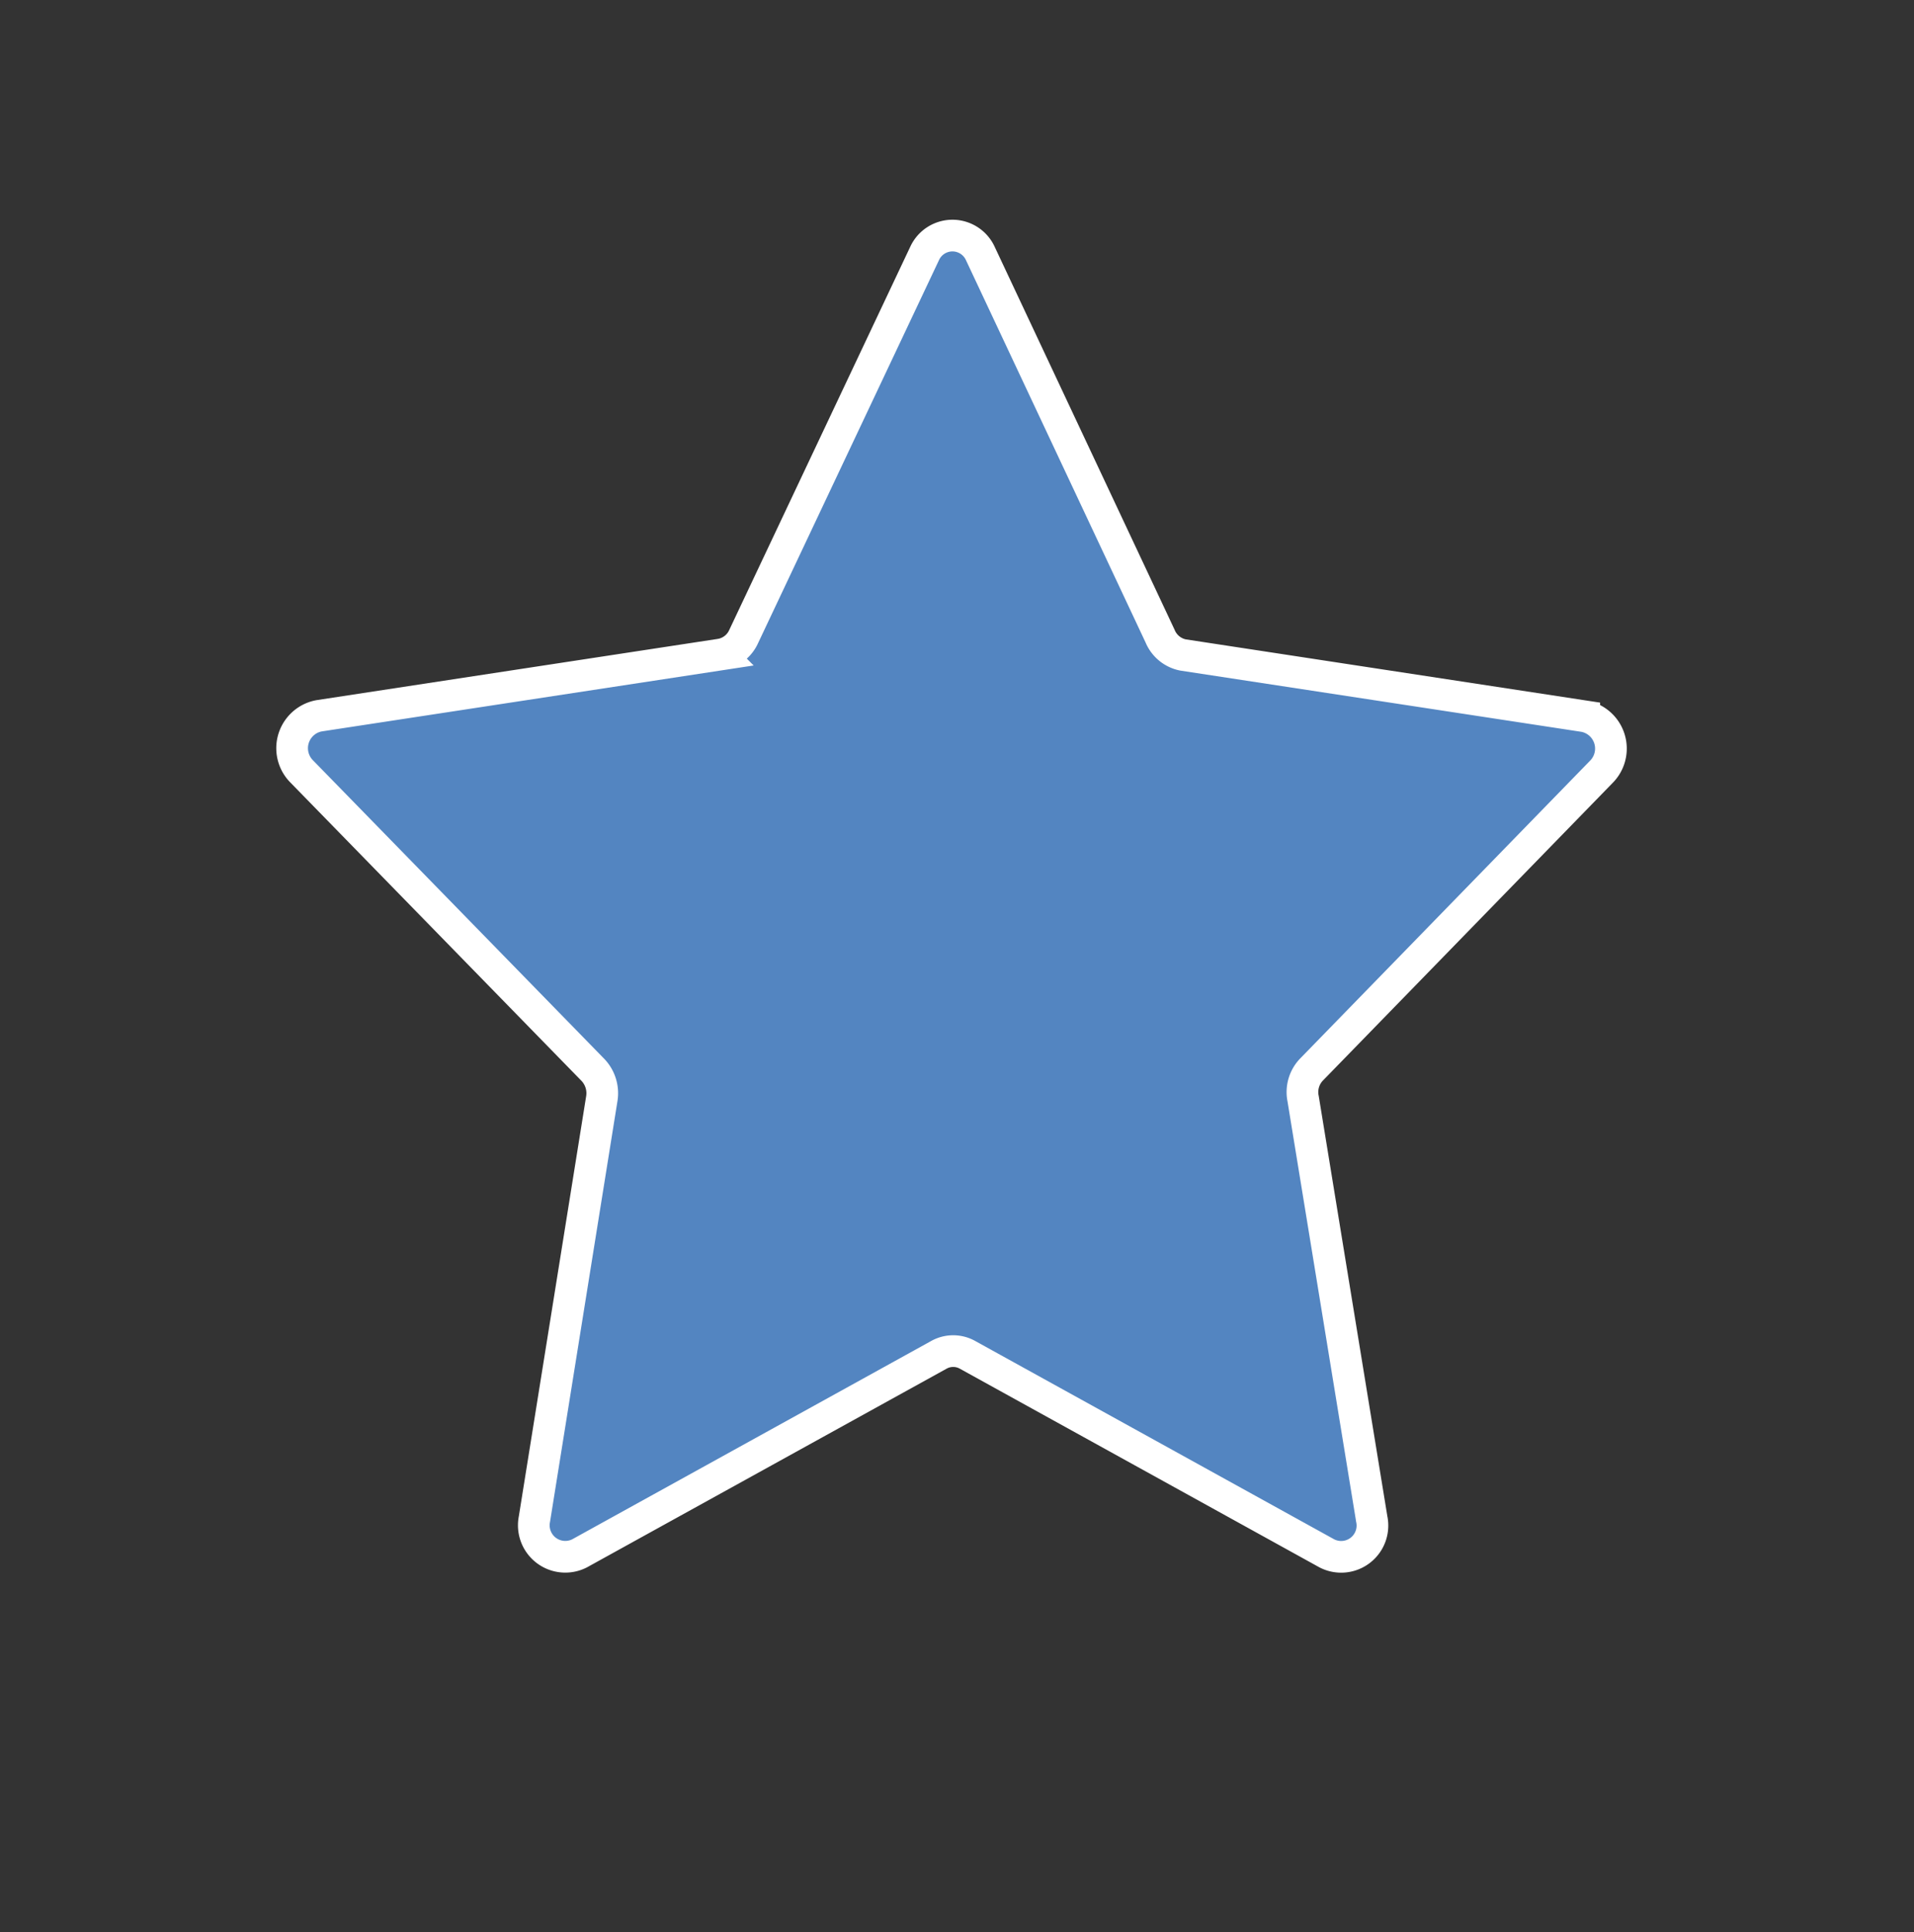 <svg id="Layer_1" data-name="Layer 1" xmlns="http://www.w3.org/2000/svg" viewBox="0 0 90.61 91.45"><rect x="0" y="0" width="90.61" height="91.45" fill="#333333" stroke="none"/><defs><style>.cls-1{fill:#5385c1;}.cls-2{fill:none;stroke:#fff;stroke-miterlimit:10;stroke-width:1.5px;}</style></defs><title>noun_write_2104813</title><path class="cls-1" d="M46.4,12.17l8.48,18A1.46,1.46,0,0,0,56,31l19,2.89a1.56,1.56,0,0,1,.81,2.62L62,50.56a1.61,1.61,0,0,0-.42,1.36l3.24,19.81a1.48,1.48,0,0,1-2.12,1.62L45.77,64a1.43,1.43,0,0,0-1.36,0l-17,9.36a1.48,1.48,0,0,1-2.12-1.62l3.24-19.81a1.58,1.58,0,0,0-.43-1.36l-13.72-14a1.56,1.56,0,0,1,.81-2.62L34.2,31a1.49,1.49,0,0,0,1.1-.84l8.48-18A1.43,1.43,0,0,1,46.4,12.17Z"/><path class="cls-2" d="M46.41,12l8.51,18.11A1.49,1.49,0,0,0,56,31l19,2.9a1.56,1.56,0,0,1,.81,2.63L62.11,50.6A1.54,1.54,0,0,0,61.69,52l3.25,19.9a1.48,1.48,0,0,1-2.13,1.62l-17-9.39a1.39,1.39,0,0,0-1.37,0l-17,9.39a1.49,1.49,0,0,1-2.14-1.62L28.49,52a1.6,1.6,0,0,0-.42-1.36L14.28,36.51a1.56,1.56,0,0,1,.82-2.63l19-2.9a1.47,1.47,0,0,0,1.1-.84L43.77,12A1.45,1.45,0,0,1,46.41,12Z"/></svg>
